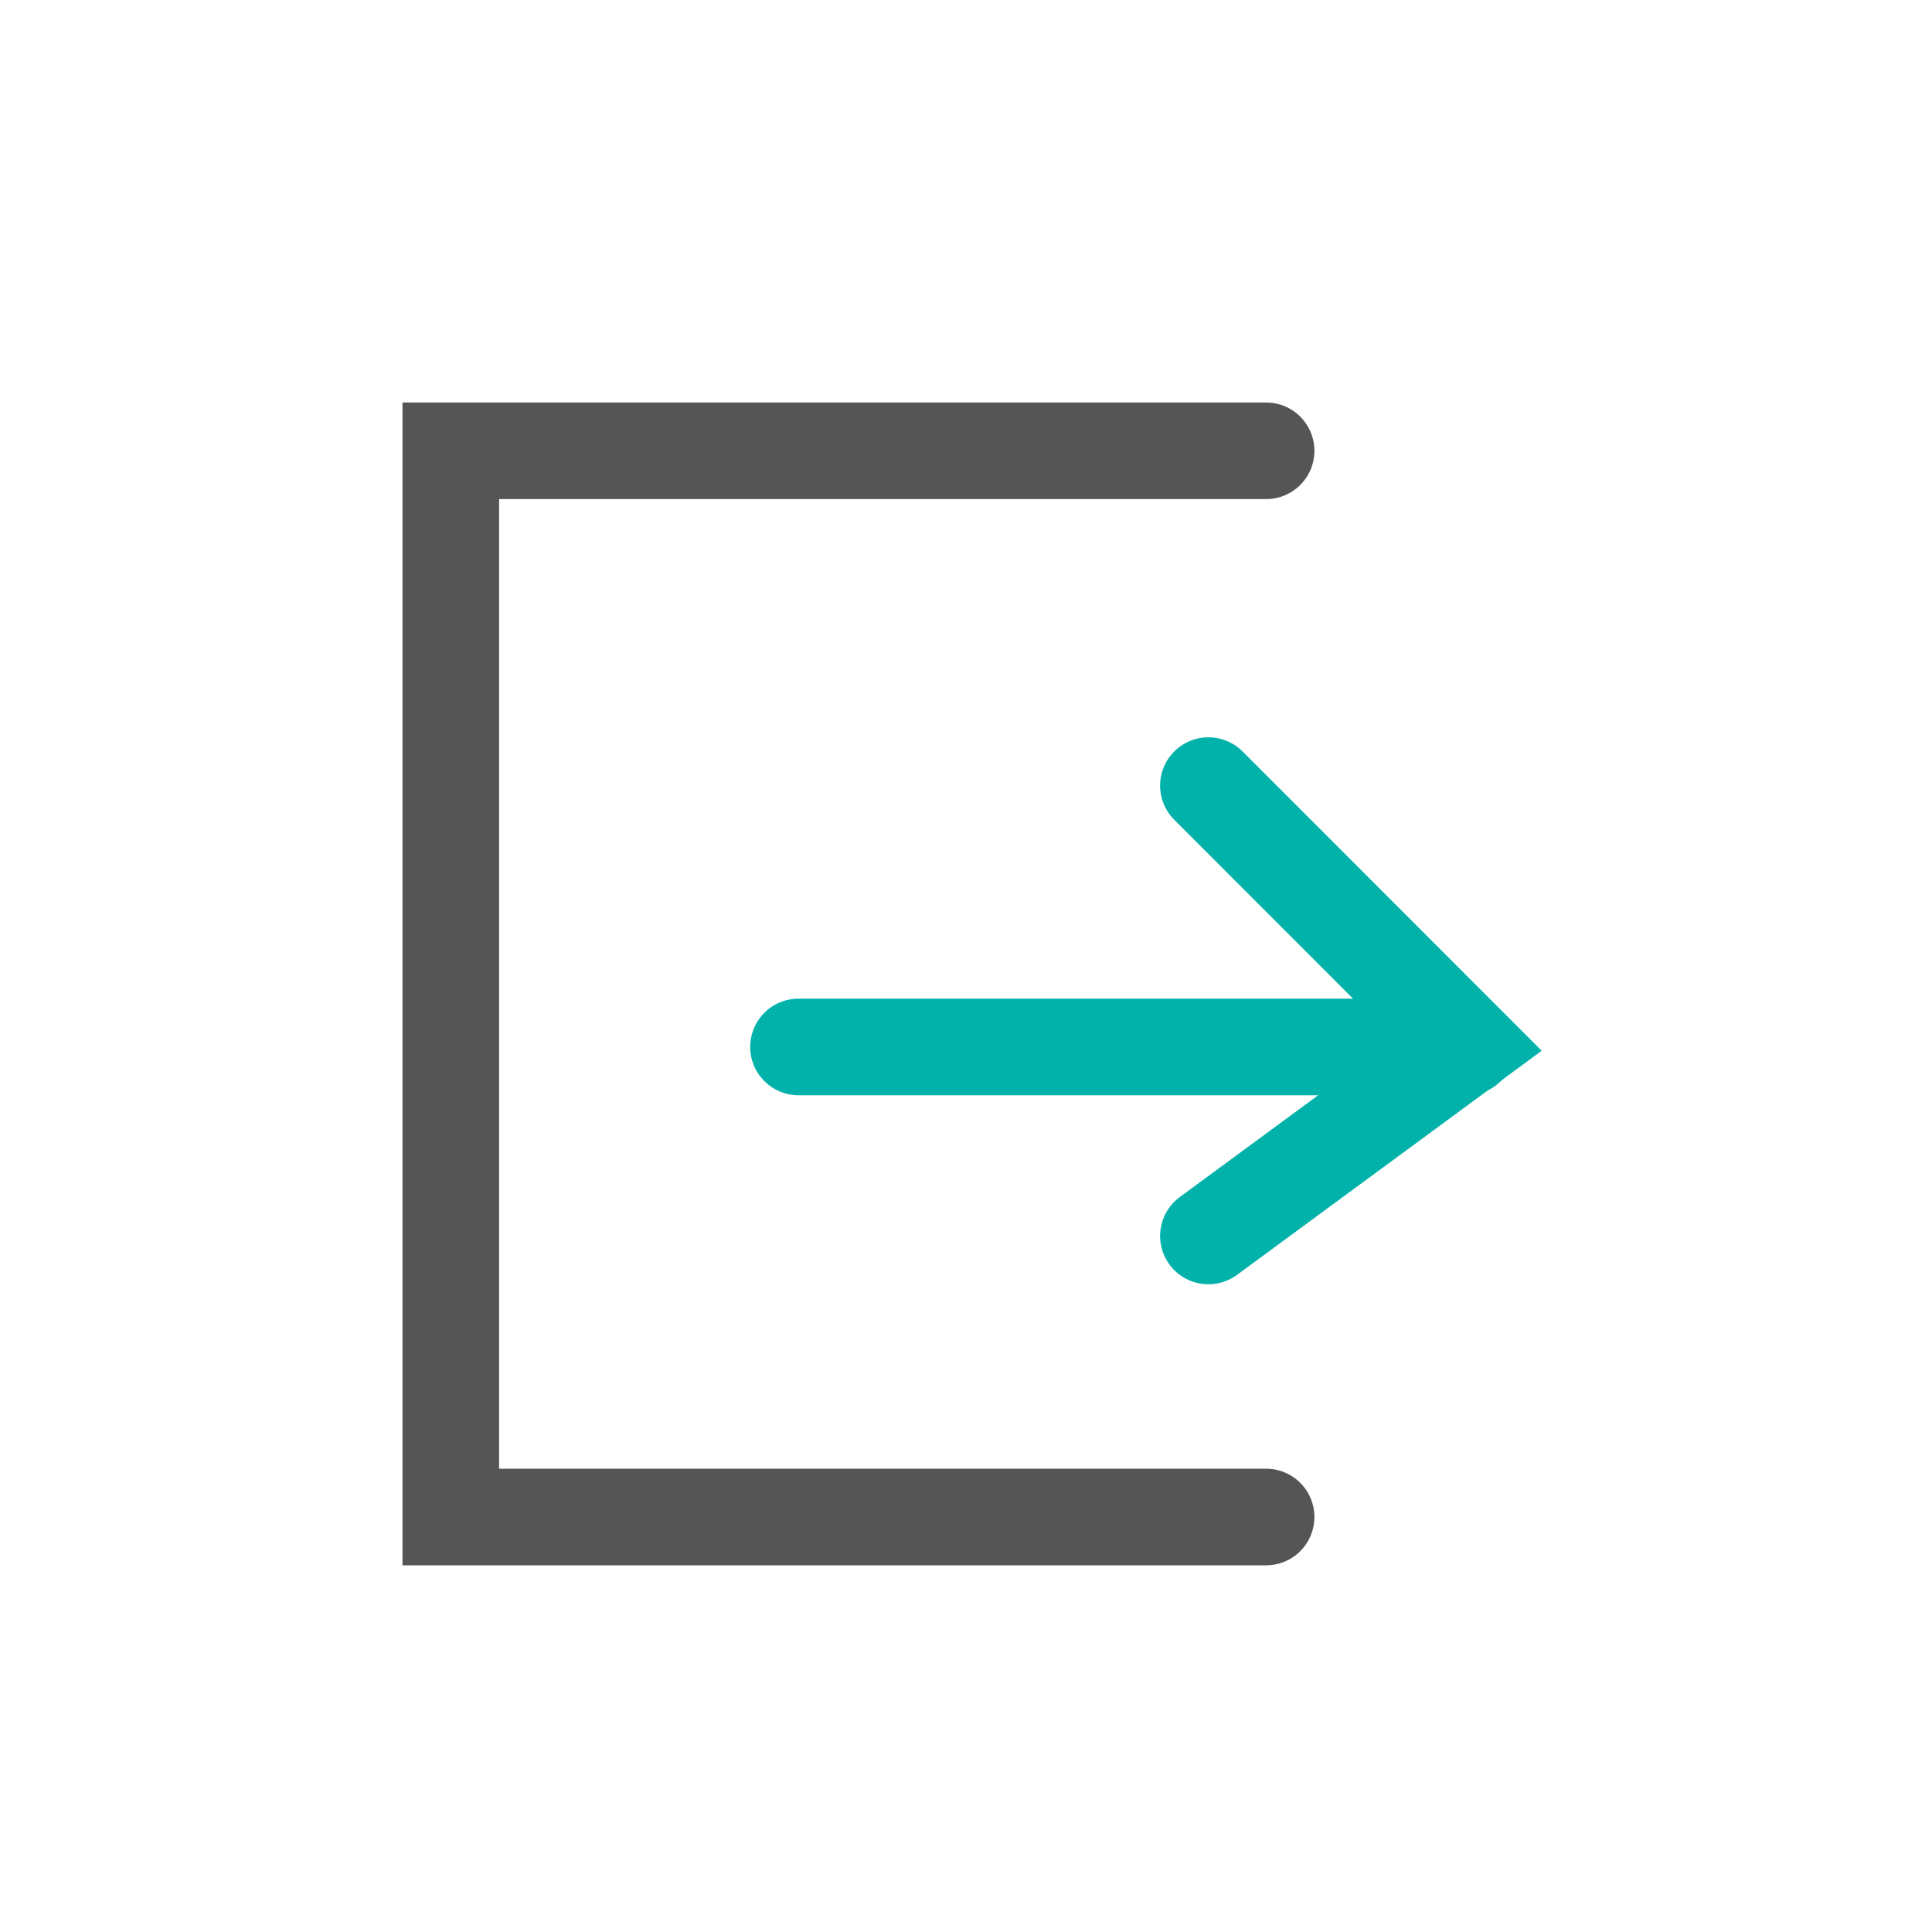 <svg xmlns="http://www.w3.org/2000/svg" xmlns:xlink="http://www.w3.org/1999/xlink" width="30" height="30" viewBox="0 0 30 30">
  <defs>
    <clipPath id="clip-path">
      <rect id="Rectangle_18230" data-name="Rectangle 18230" width="30" height="30" transform="translate(36 624)" fill="#fff"/>
    </clipPath>
  </defs>
  <g id="Mask_Group_258" data-name="Mask Group 258" transform="translate(-36 -624)" clip-path="url(#clip-path)">
    <g id="Group_23340" data-name="Group 23340" transform="translate(-4.19 1.244)">
      <path id="Path_51243" data-name="Path 51243" d="M8891.85,4749.756h-12.66v16.556h12.66" transform="translate(-8832 -4120)" fill="none" stroke="#555" stroke-linecap="round" stroke-width="1.5"/>
      <g id="Group_23341" data-name="Group 23341" transform="translate(1.545)">
        <path id="Path_51244" data-name="Path 51244" d="M8883.173,4756h10.375" transform="translate(-8832.129 -4116.987)" fill="none" stroke="#00b2a9" stroke-linecap="round" stroke-width="1.5"/>
        <path id="Path_51245" data-name="Path 51245" d="M8890.946,4753.037l4.028,4.03-4.028,2.963" transform="translate(-8833.537 -4118.082)" fill="none" stroke="#00b2a9" stroke-linecap="round" stroke-width="1.5"/>
      </g>
    </g>
  </g>
</svg>
